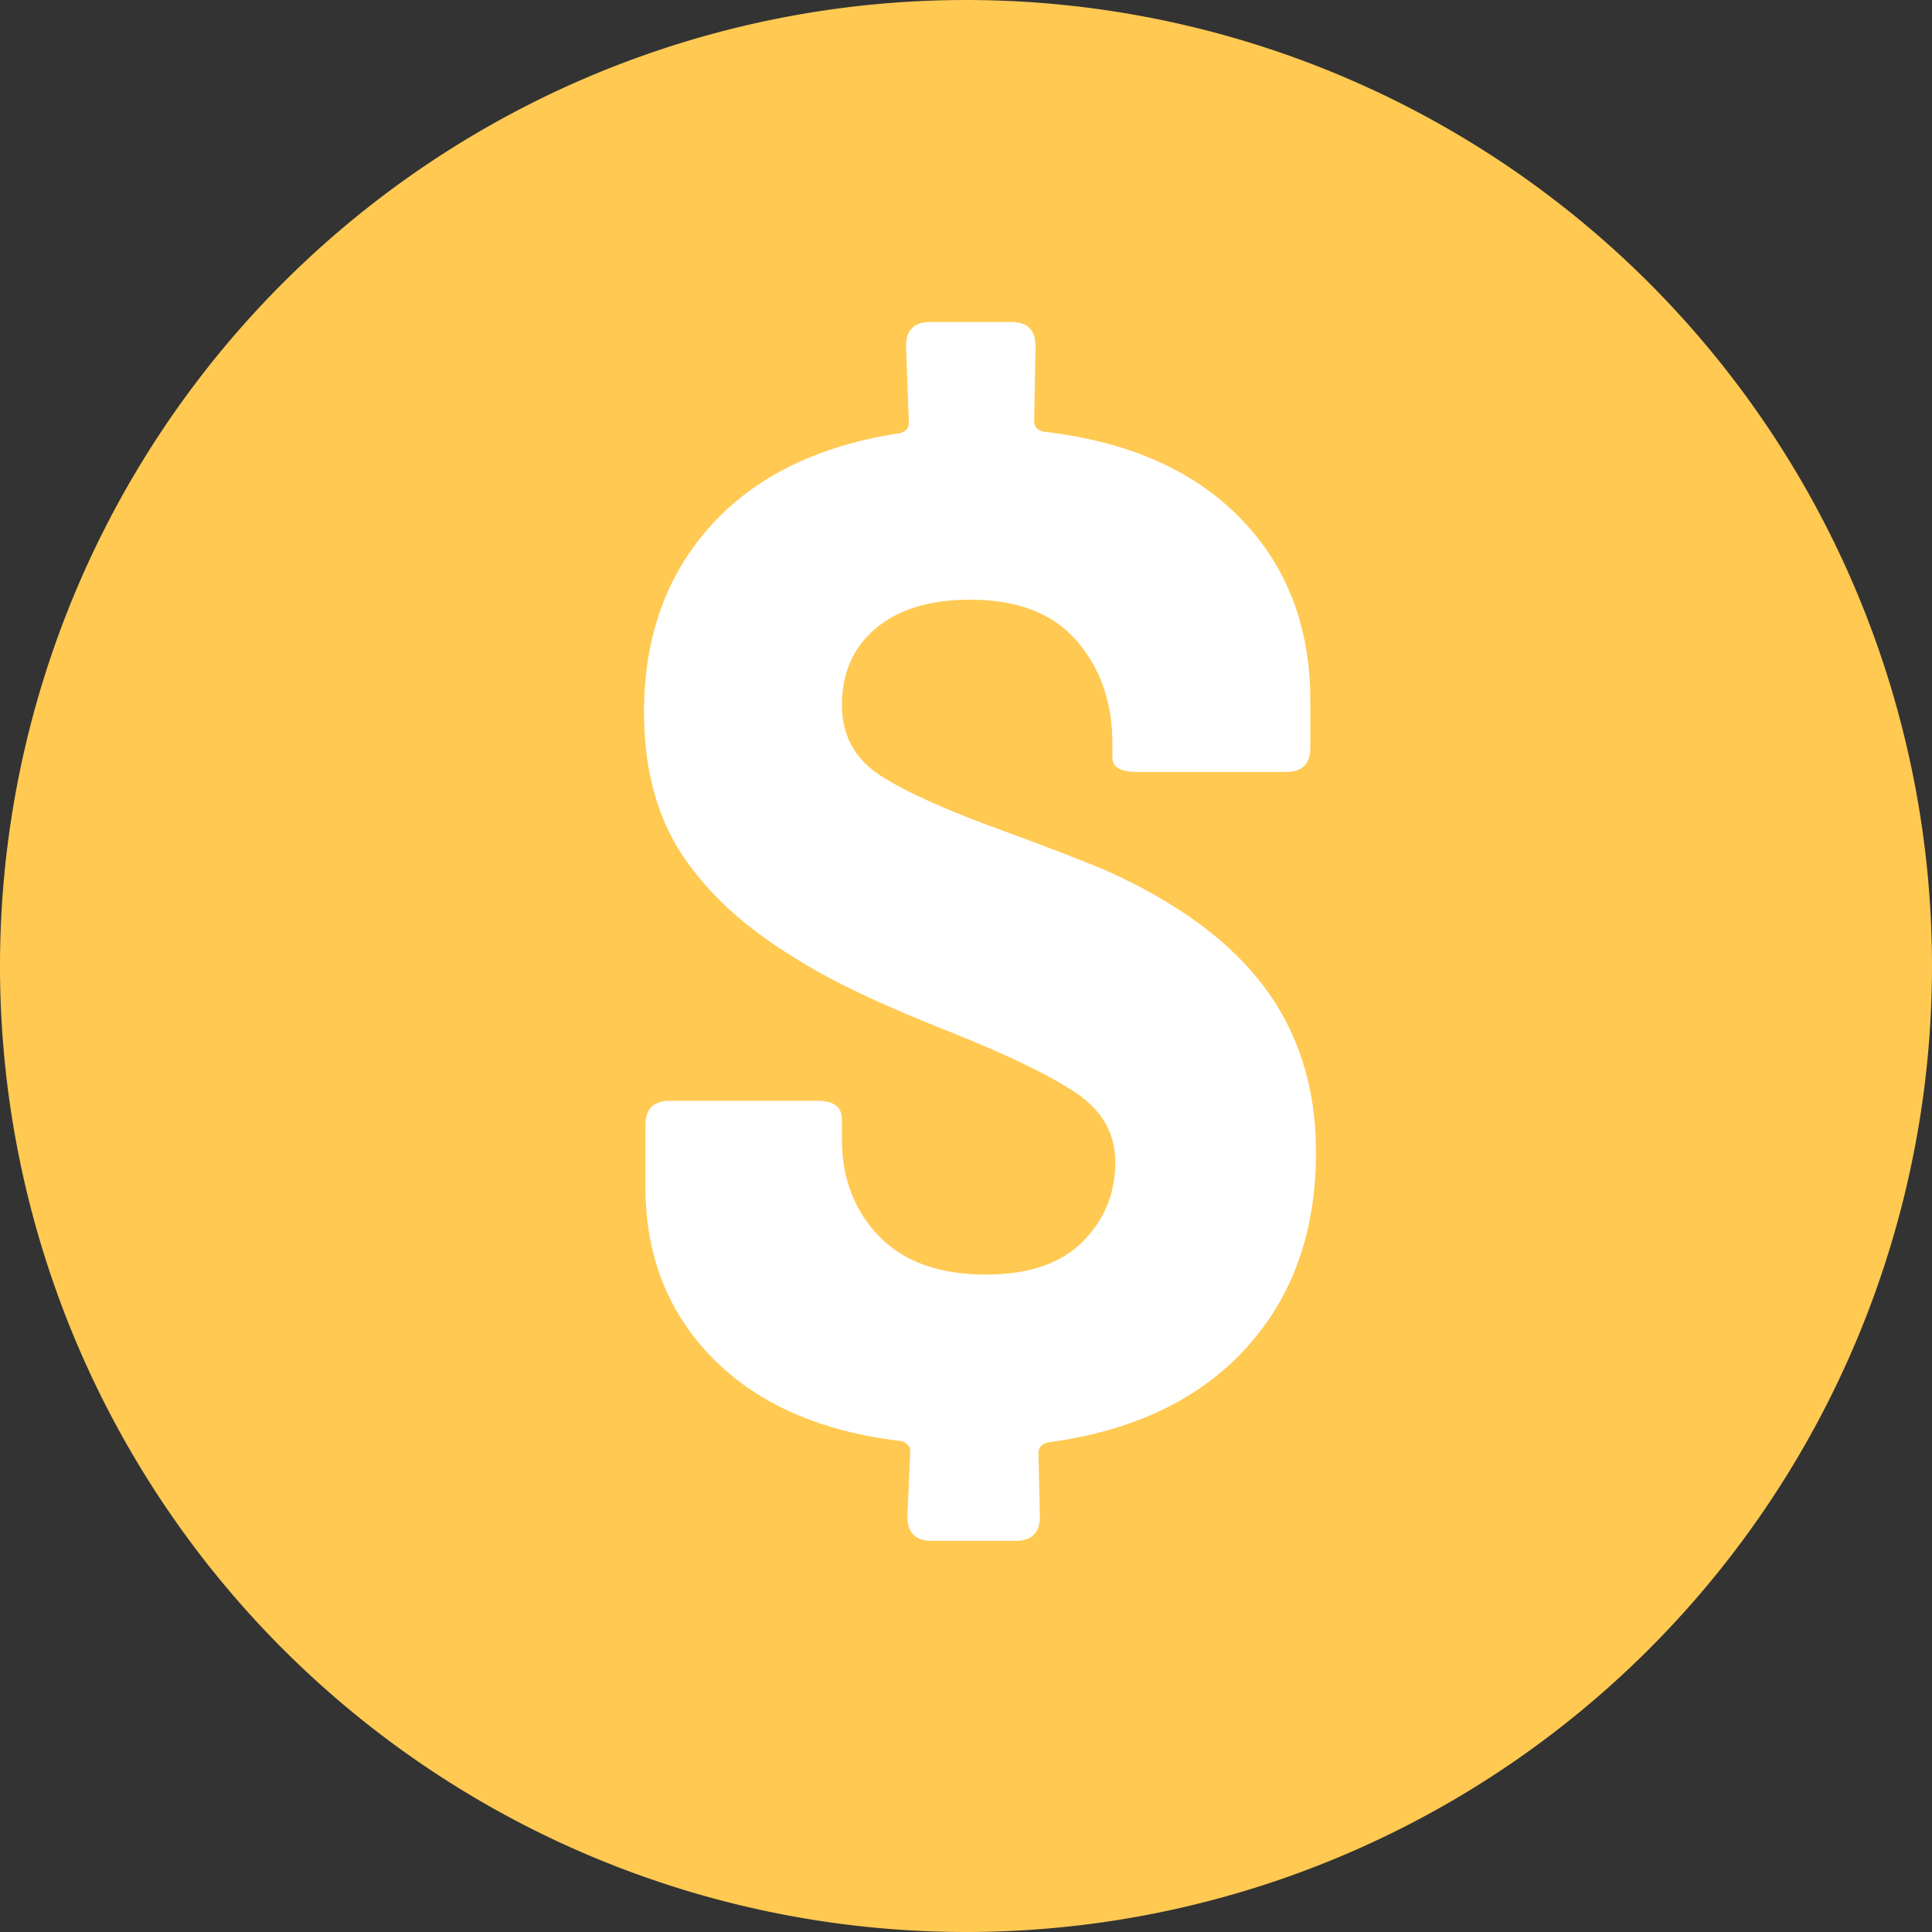 <svg width="18" height="18" viewBox="0 0 18 18" fill="none" xmlns="http://www.w3.org/2000/svg"><rect x="0" y="0" width="18" height="18" fill="#333333" stroke="none"/><path fill-rule="evenodd" clip-rule="evenodd" d="M9 18A9 9 0 1 0 9 0a9 9 0 0 0 0 18z" fill="#FFC952"/><mask id="a" maskUnits="userSpaceOnUse" x="0" y="0" width="18" height="18"><path fill-rule="evenodd" clip-rule="evenodd" d="M9 18A9 9 0 1 0 9 0a9 9 0 0 0 0 18z" fill="#fff"/></mask><g mask="url(#a)"><path fill-rule="evenodd" clip-rule="evenodd" d="M11.605 12.565c-.438.477-1.055.77-1.85.875-.054.018-.08.049-.08.093l.013.597c0 .15-.075.226-.226.226H8.68c-.15 0-.226-.076-.226-.226l.027-.61c0-.044-.027-.075-.08-.093-.752-.088-1.338-.345-1.758-.77-.42-.424-.63-.959-.63-1.605v-.57c0-.15.075-.226.226-.226h1.38c.15 0 .225.058.225.173v.186c0 .362.115.663.345.902.23.238.561.358.995.358.398 0 .698-.102.902-.305.203-.204.305-.451.305-.743 0-.265-.122-.48-.365-.644-.243-.163-.63-.351-1.16-.563-.655-.257-1.146-.491-1.473-.703-.451-.275-.796-.59-1.035-.949C6.12 7.61 6 7.165 6 6.635c0-.699.208-1.278.623-1.738.416-.46 1.004-.747 1.765-.862.053-.018.08-.049.08-.093l-.027-.716c0-.15.075-.226.225-.226h.757c.15 0 .225.075.225.226l-.013.703c0 .044.026.075.08.092.787.089 1.399.356 1.837.803.438.447.656 1.015.656 1.705v.438c0 .15-.075.225-.225.225H10.59c-.15 0-.226-.044-.226-.133v-.132c0-.38-.11-.699-.331-.955-.221-.257-.553-.385-.995-.385-.372 0-.663.088-.876.265-.212.177-.318.416-.318.717 0 .283.12.501.358.656.239.155.628.33 1.168.524.362.133.672.252.928.358.672.301 1.168.666 1.486 1.095.318.429.477.94.477 1.532 0 .743-.218 1.353-.656 1.83z" fill="#fff"/></g></svg>